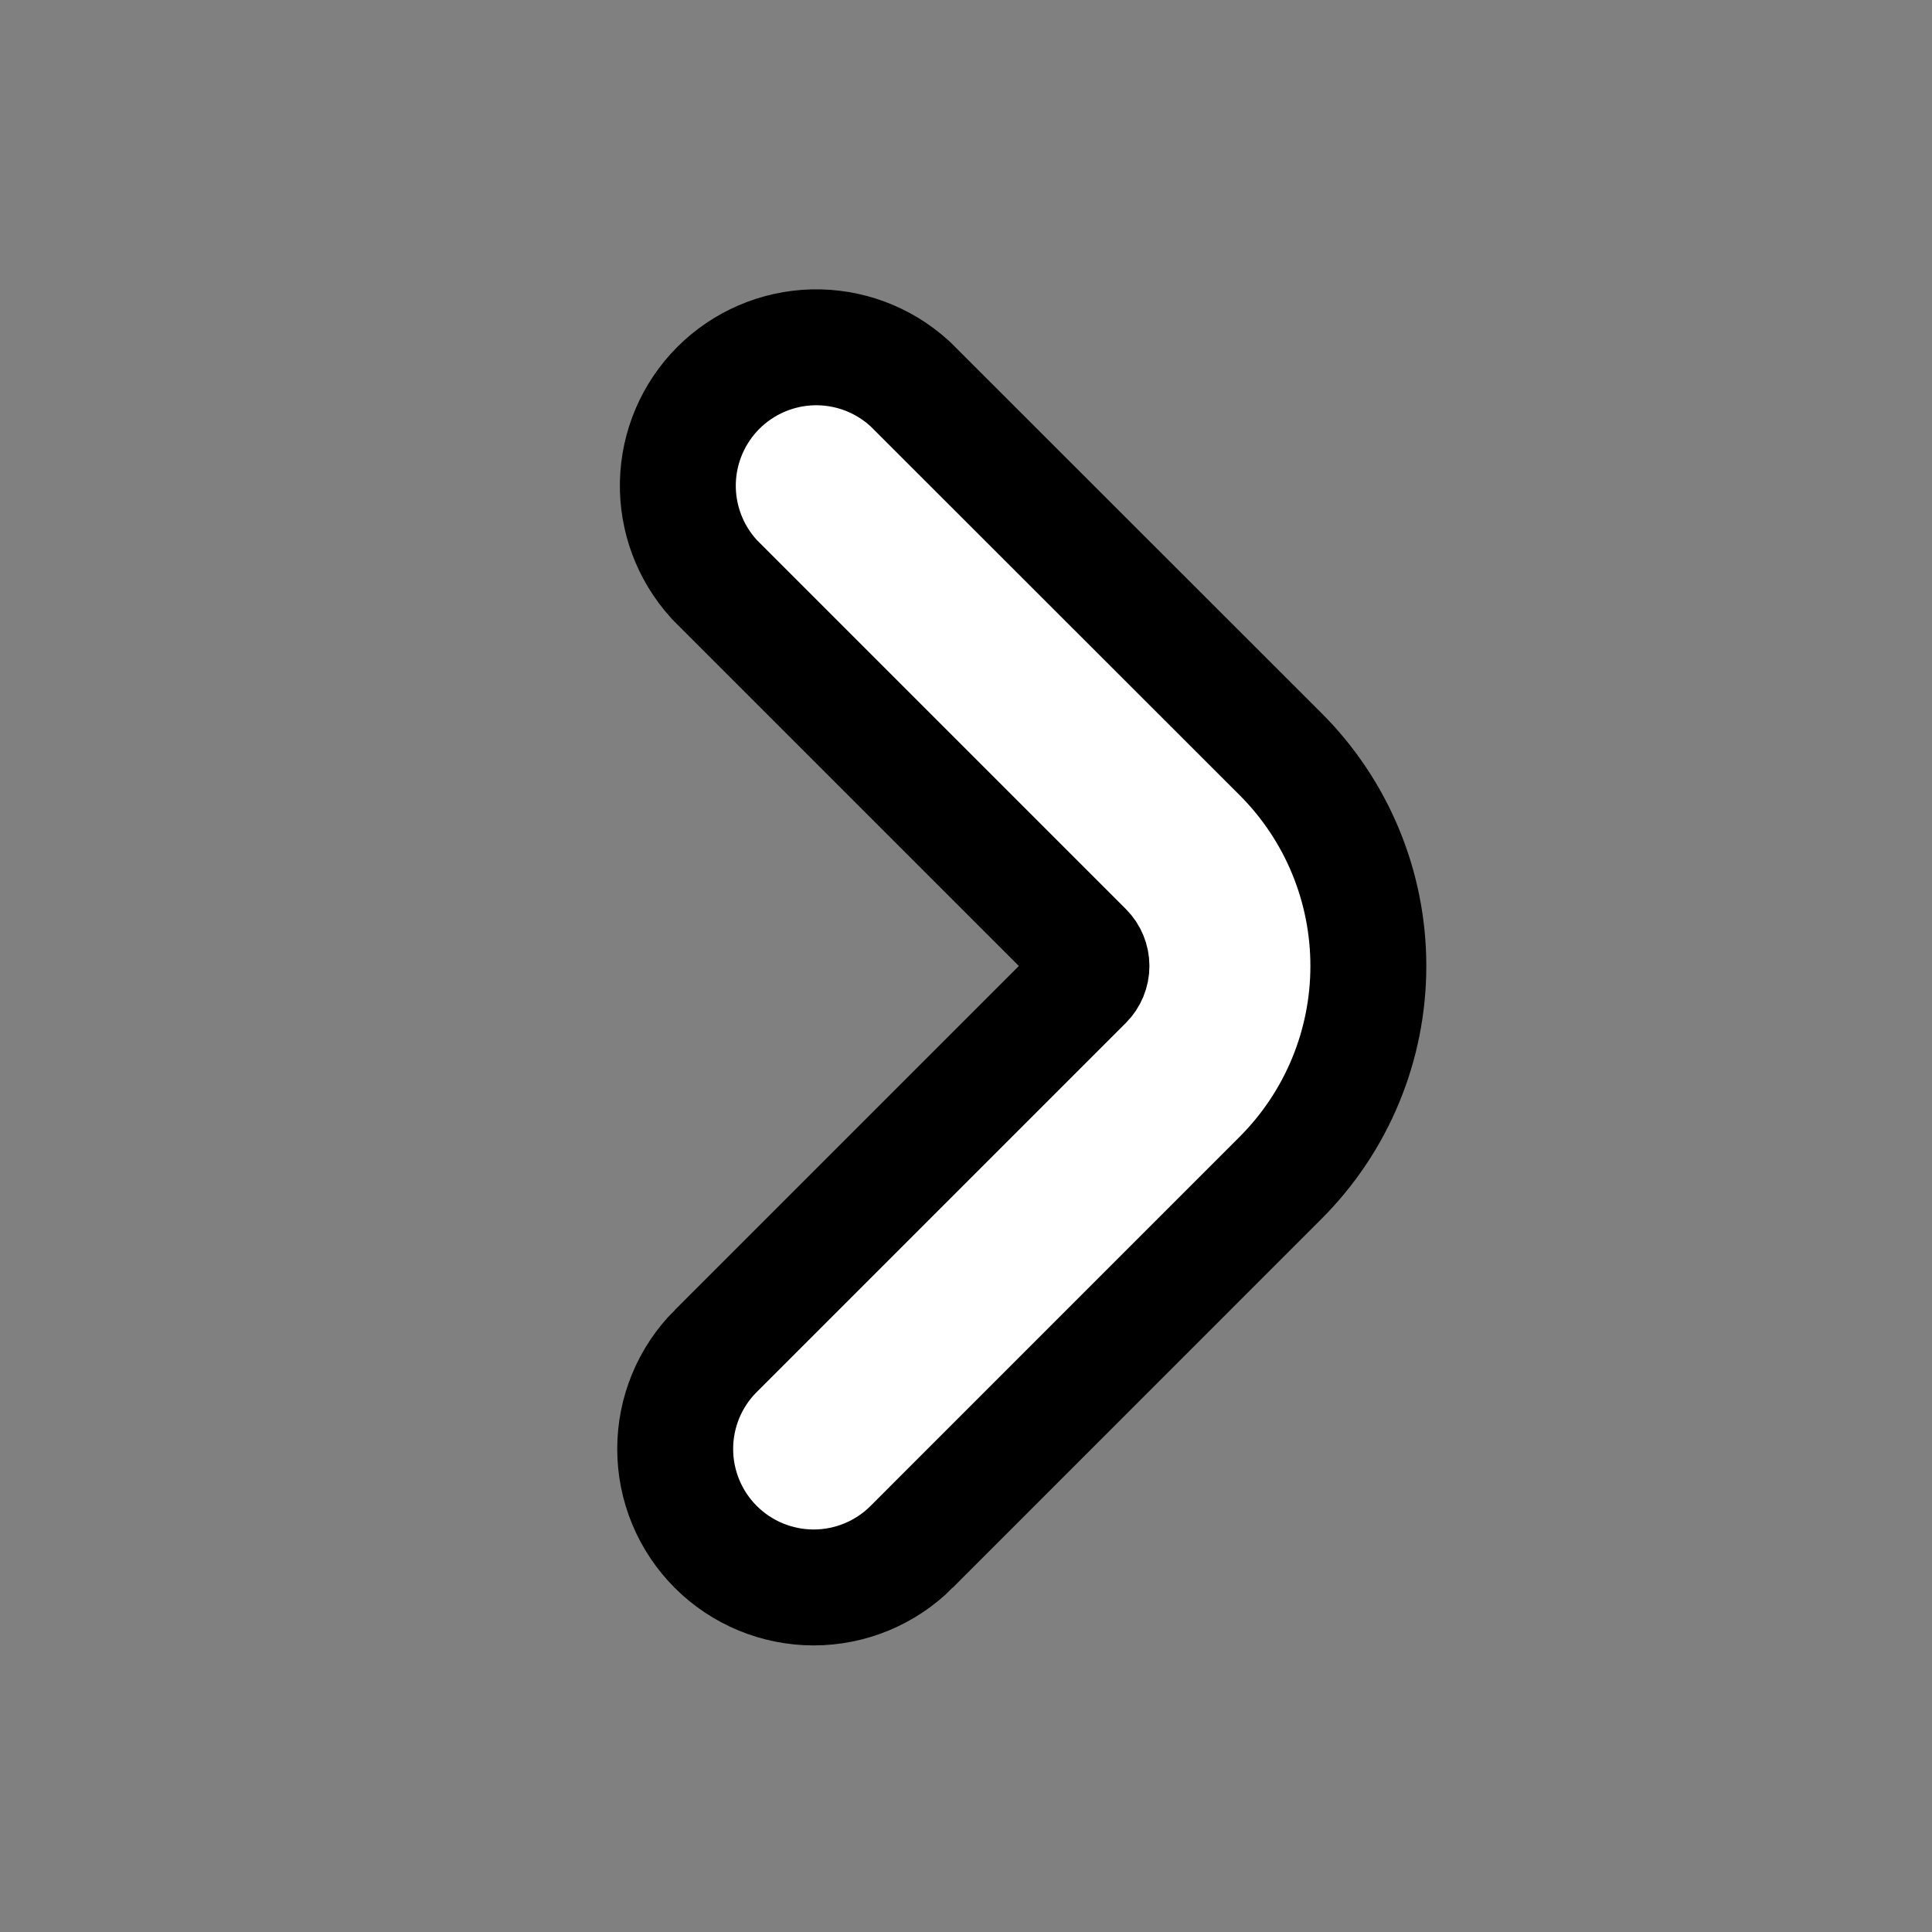 <svg width="50" height="50" viewBox="0 0 50 50" fill="none" xmlns="http://www.w3.org/2000/svg">
<rect x="0" y="0" width="50" height="50" fill="#808080" stroke="none"/>
<path d="M33.144 19.52L33.144 19.52L23.583 9.965L23.557 9.939L23.529 9.914C22.847 9.297 21.953 8.966 21.034 8.989C20.114 9.013 19.239 9.389 18.589 10.04C17.939 10.692 17.565 11.568 17.543 12.487C17.522 13.407 17.855 14.3 18.473 14.98L18.497 15.007L18.523 15.033L28.077 24.587C28.077 24.587 28.077 24.587 28.077 24.587C28.186 24.696 28.247 24.845 28.247 24.999C28.247 25.154 28.186 25.302 28.077 25.412C28.077 25.412 28.077 25.412 28.077 25.412L18.523 34.966L18.522 34.966C17.85 35.638 17.473 36.55 17.474 37.501C17.474 38.451 17.852 39.362 18.524 40.034C19.196 40.706 20.108 41.083 21.058 41.083C22.009 41.083 22.92 40.705 23.592 40.033C23.592 40.033 23.592 40.032 23.592 40.032L33.144 30.479L33.144 30.479C34.597 29.025 35.413 27.054 35.413 24.999C35.413 22.944 34.597 20.973 33.144 19.52Z" fill="white" stroke="black" stroke-width="3"/>
</svg>
